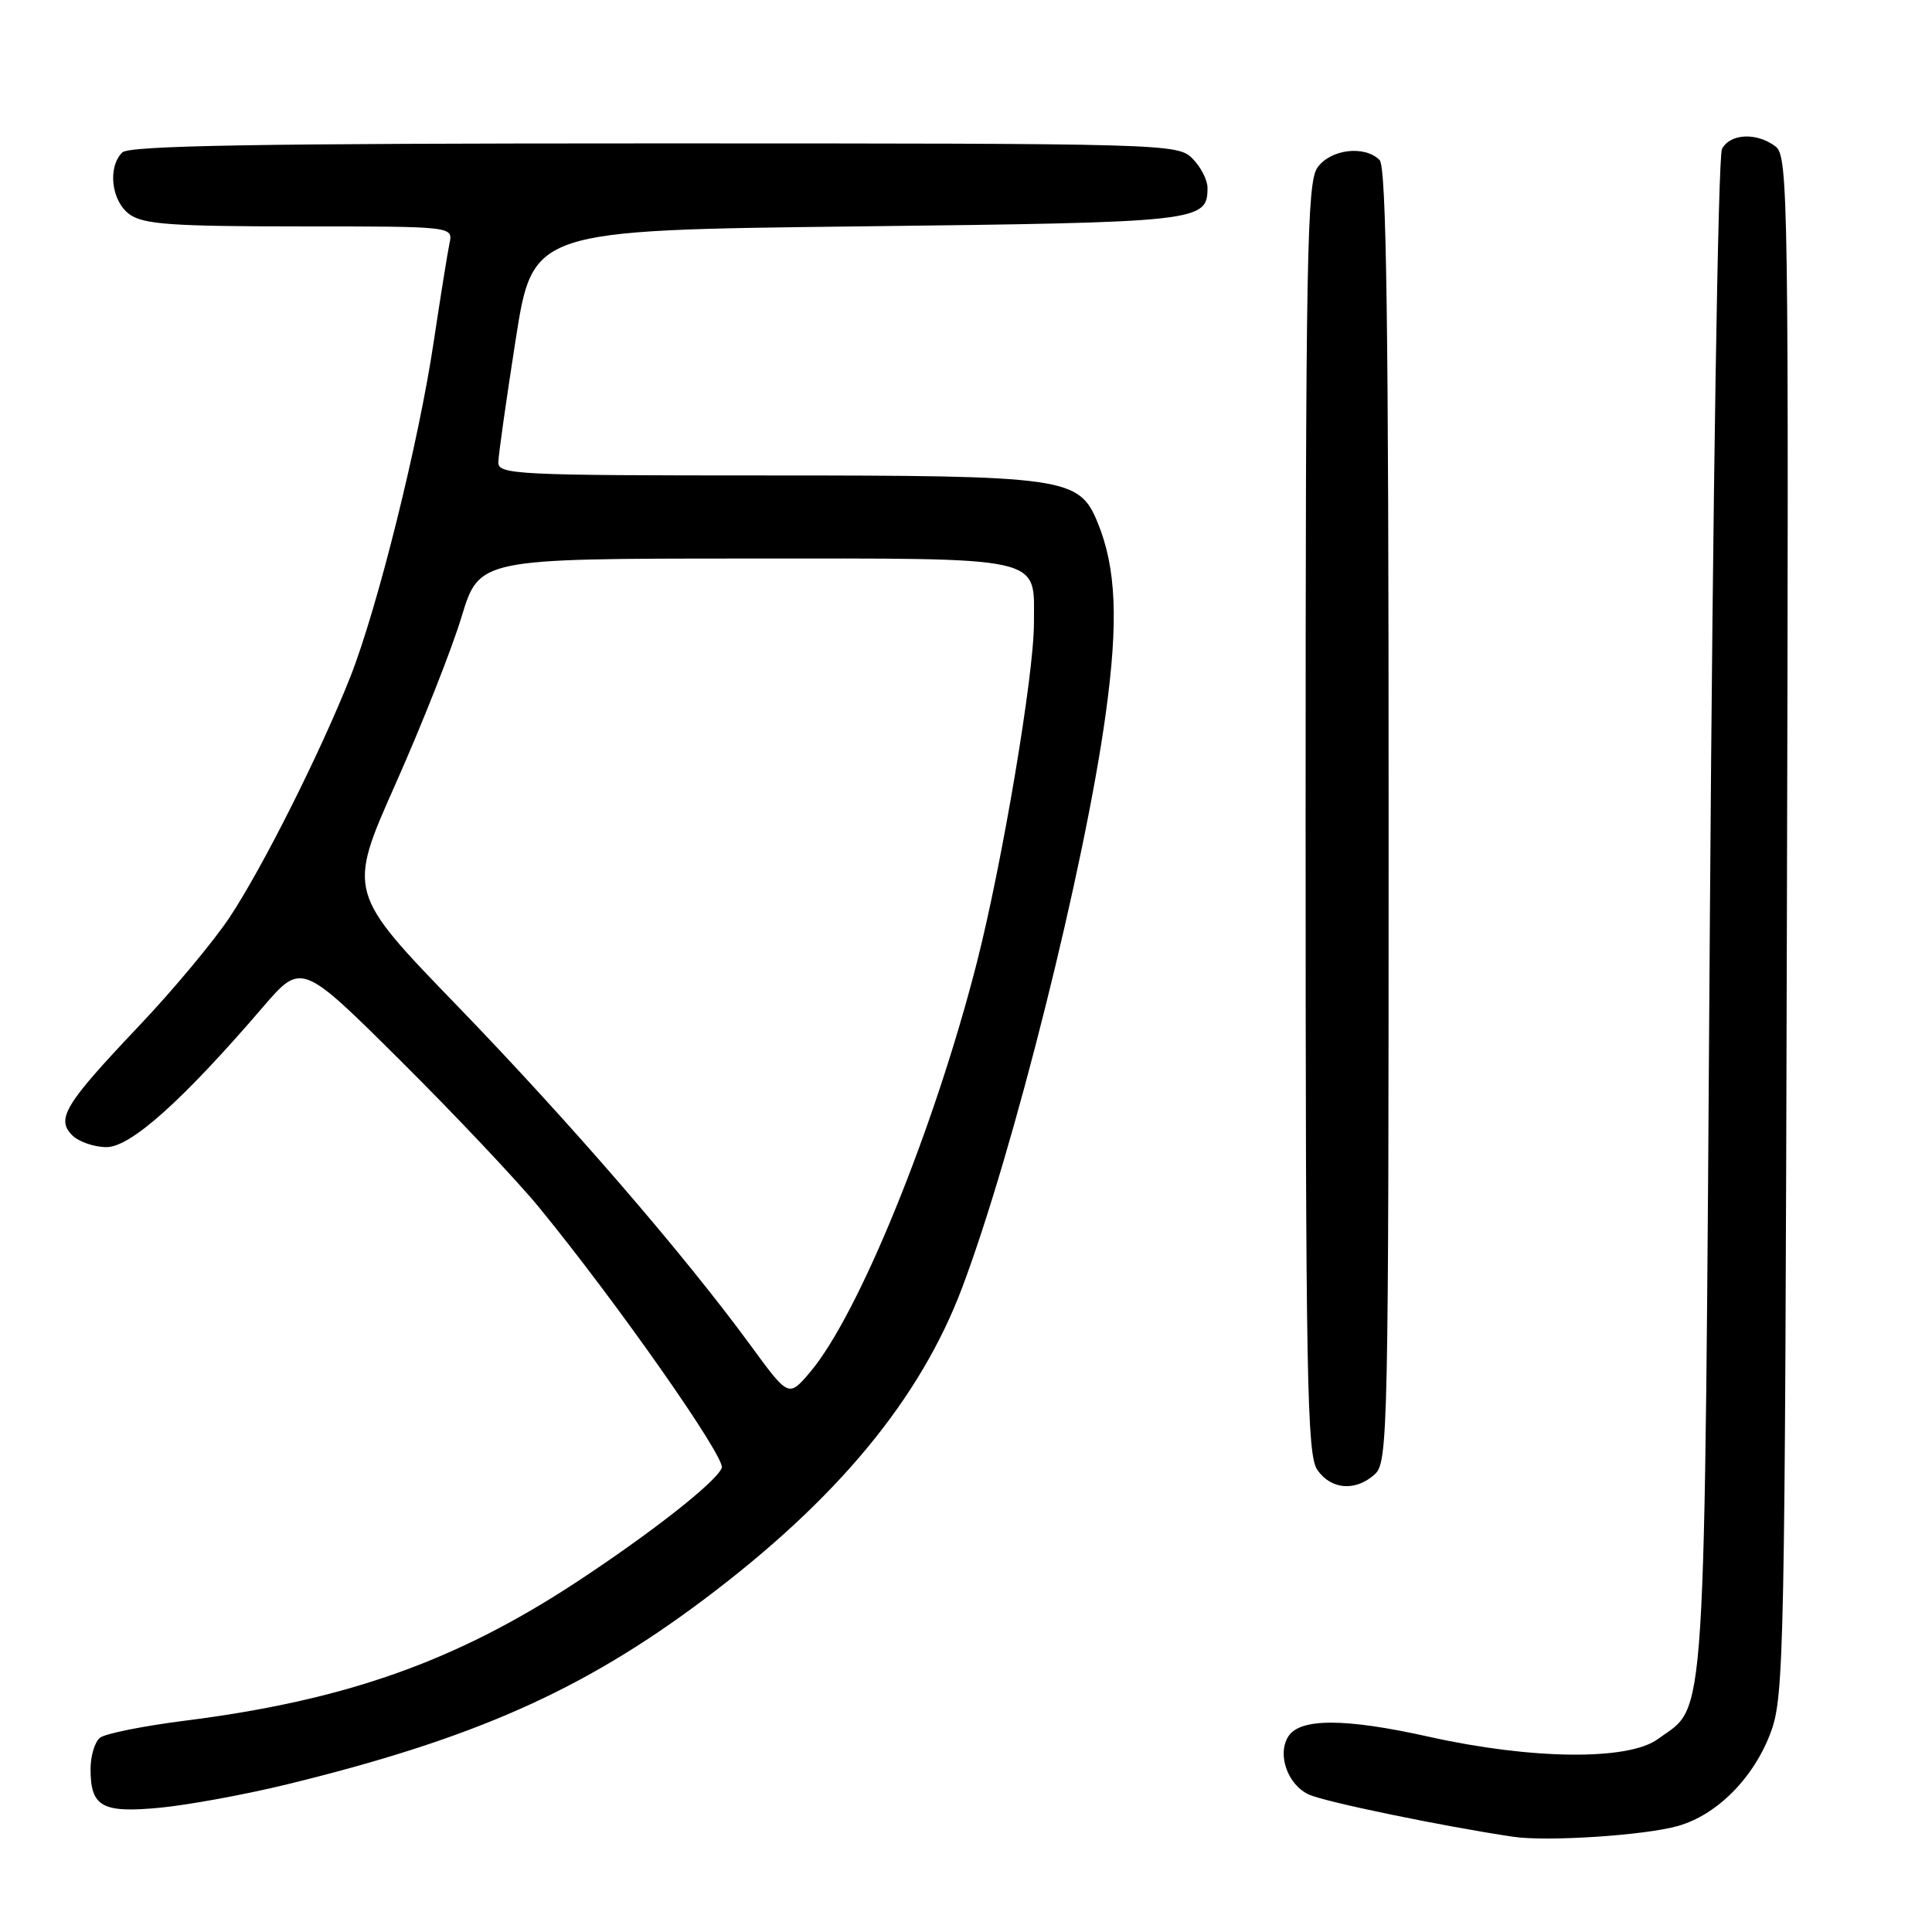 <?xml version="1.0" encoding="UTF-8" standalone="no"?>
<!DOCTYPE svg PUBLIC "-//W3C//DTD SVG 1.1//EN" "http://www.w3.org/Graphics/SVG/1.1/DTD/svg11.dtd" >
<svg xmlns="http://www.w3.org/2000/svg" xmlns:xlink="http://www.w3.org/1999/xlink" version="1.1" viewBox="0 0 256 256">
 <g >
 <path fill="currentColor"
d=" M 222.34 241.95 C 227.55 240.47 232.42 235.54 234.65 229.50 C 236.40 224.78 236.52 218.85 236.77 122.63 C 237.03 26.09 236.95 20.68 235.27 19.41 C 232.77 17.51 229.23 17.68 228.17 19.75 C 227.66 20.73 226.96 65.33 226.57 121.50 C 225.81 231.69 226.19 225.67 219.67 230.44 C 215.75 233.30 203.00 233.17 189.35 230.13 C 178.22 227.65 172.24 227.64 170.70 230.10 C 169.20 232.49 170.63 236.51 173.44 237.79 C 175.59 238.77 191.21 242.00 200.50 243.38 C 204.97 244.05 217.96 243.20 222.34 241.95 Z  M 37.73 236.51 C 62.72 230.43 77.17 224.03 93.31 211.91 C 110.90 198.70 121.94 185.37 127.50 170.60 C 134.31 152.50 143.72 114.91 146.51 94.61 C 148.21 82.29 147.91 75.24 145.43 69.21 C 142.96 63.24 141.27 63.00 101.53 63.00 C 68.35 63.00 66.00 62.88 66.03 61.25 C 66.05 60.29 67.08 52.98 68.33 45.00 C 70.60 30.50 70.60 30.50 113.65 30.00 C 159.09 29.47 160.00 29.37 160.00 24.88 C 160.00 23.84 159.10 22.10 158.00 21.00 C 156.04 19.04 154.67 19.00 86.70 19.00 C 34.13 19.00 17.11 19.29 16.20 20.20 C 14.21 22.19 14.77 26.73 17.22 28.44 C 19.06 29.73 22.99 30.00 39.74 30.00 C 60.04 30.00 60.04 30.00 59.56 32.25 C 59.30 33.49 58.36 39.35 57.47 45.28 C 55.49 58.60 50.01 80.60 46.42 89.69 C 42.47 99.68 34.81 114.94 30.42 121.56 C 28.31 124.73 22.92 131.20 18.44 135.92 C 8.58 146.32 7.40 148.25 9.57 150.43 C 10.44 151.29 12.48 152.00 14.12 152.00 C 17.31 152.00 24.18 145.85 34.79 133.50 C 39.94 127.50 39.94 127.50 53.03 140.50 C 60.22 147.65 68.51 156.43 71.44 160.00 C 81.68 172.50 96.16 193.14 95.64 194.50 C 94.93 196.35 86.23 203.18 76.24 209.73 C 60.29 220.18 45.72 225.32 24.50 228.00 C 19.00 228.70 13.94 229.71 13.25 230.26 C 12.56 230.80 12.00 232.67 12.00 234.42 C 12.00 239.42 13.52 240.27 21.23 239.53 C 24.93 239.17 32.36 237.81 37.73 236.51 Z  M 182.17 195.35 C 183.92 193.77 184.00 189.75 184.00 108.05 C 184.00 42.77 183.71 22.11 182.80 21.20 C 180.81 19.21 176.27 19.77 174.56 22.22 C 173.18 24.19 173.00 34.04 173.00 108.50 C 173.00 182.96 173.18 192.81 174.56 194.78 C 176.40 197.41 179.62 197.65 182.17 195.35 Z  M 99.50 178.33 C 90.61 166.18 75.64 148.85 60.67 133.36 C 46.03 118.23 46.03 118.23 52.42 103.86 C 55.93 95.96 59.86 86.02 61.15 81.76 C 63.50 74.02 63.50 74.02 98.68 74.01 C 139.02 74.00 137.00 73.55 137.00 82.61 C 137.00 89.43 132.83 114.23 129.45 127.50 C 123.84 149.49 113.76 174.25 107.33 181.83 C 104.50 185.16 104.50 185.16 99.50 178.33 Z "/>
</g>
</svg>